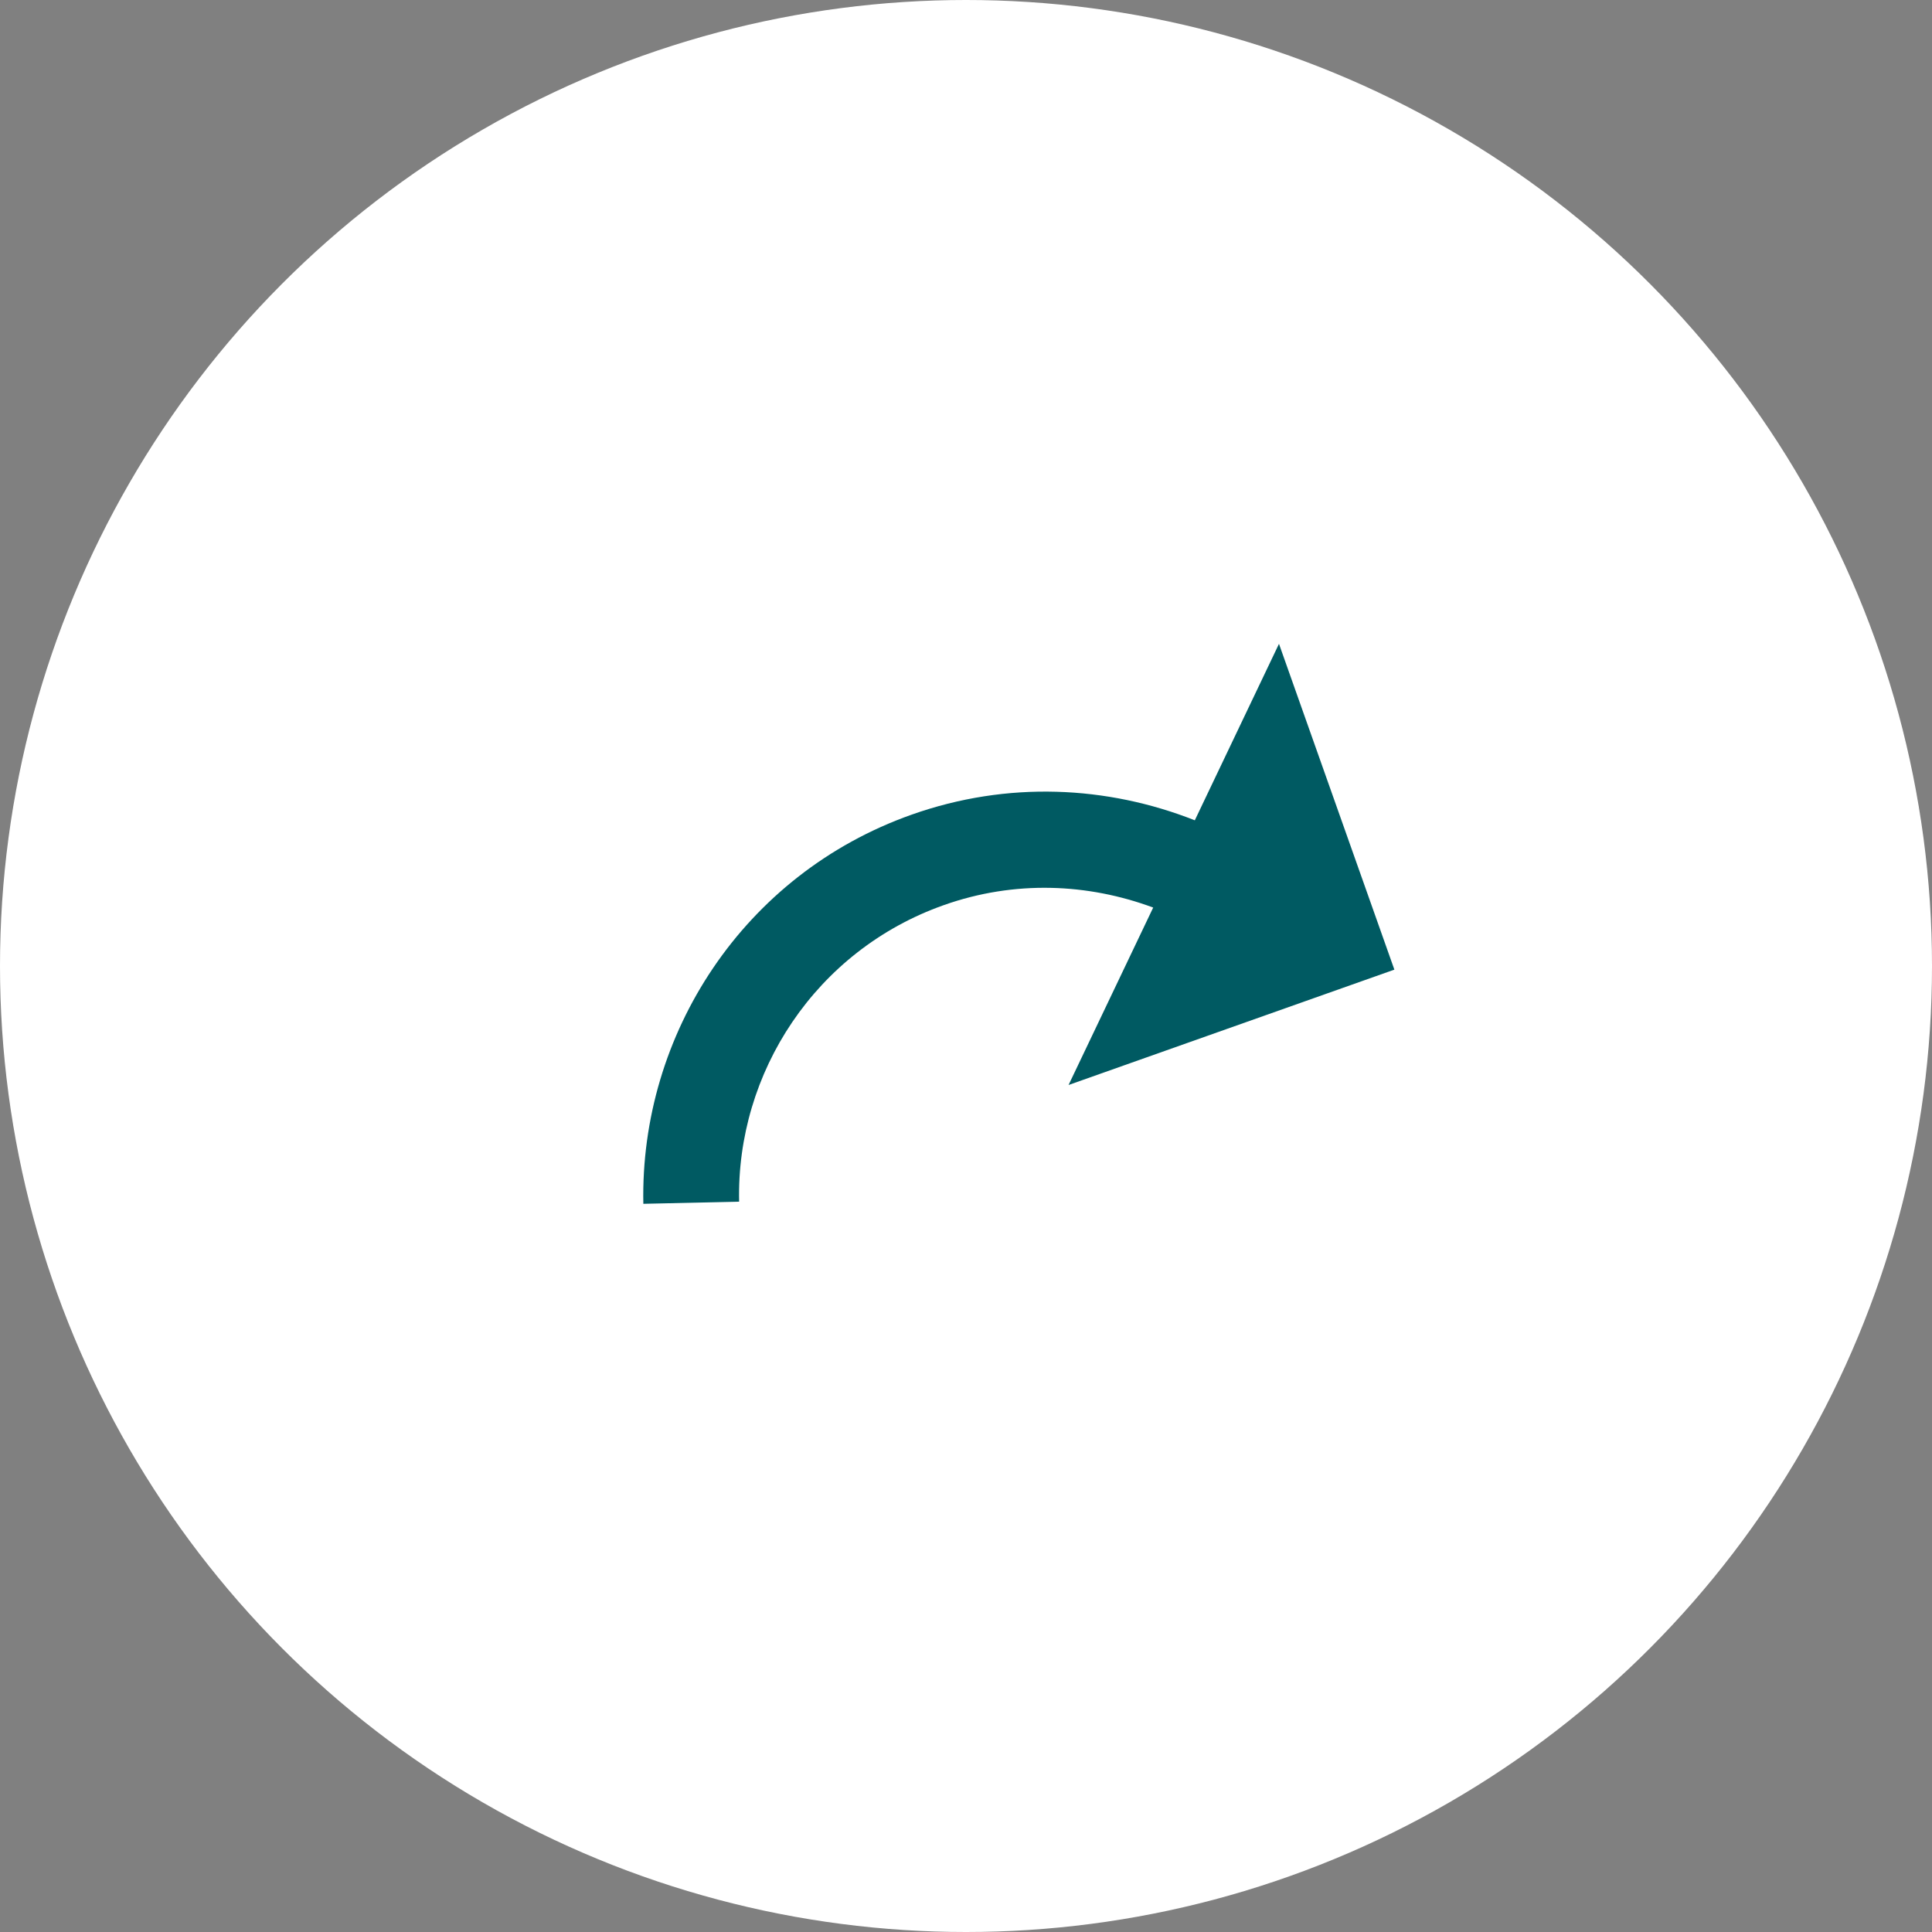 <svg width="109" height="109" viewBox="0 0 109 109" fill="none" xmlns="http://www.w3.org/2000/svg">
<rect x="0" y="0" width="109" height="109" fill="#808080" stroke="none"/>
<circle cx="54.5" cy="54.5" r="54.5" fill="white"/>
<path d="M51.436 45.96C56.849 44.043 62.467 44.33 67.409 46.28L72.158 36.324L78.668 54.705L60.286 61.214L65.061 51.203C61.383 49.839 57.248 49.648 53.245 51.066C46.014 53.626 41.538 60.521 41.7 67.796L36.296 67.917C36.104 58.354 41.939 49.323 51.436 45.96Z" fill="#005A62"/>
</svg>
